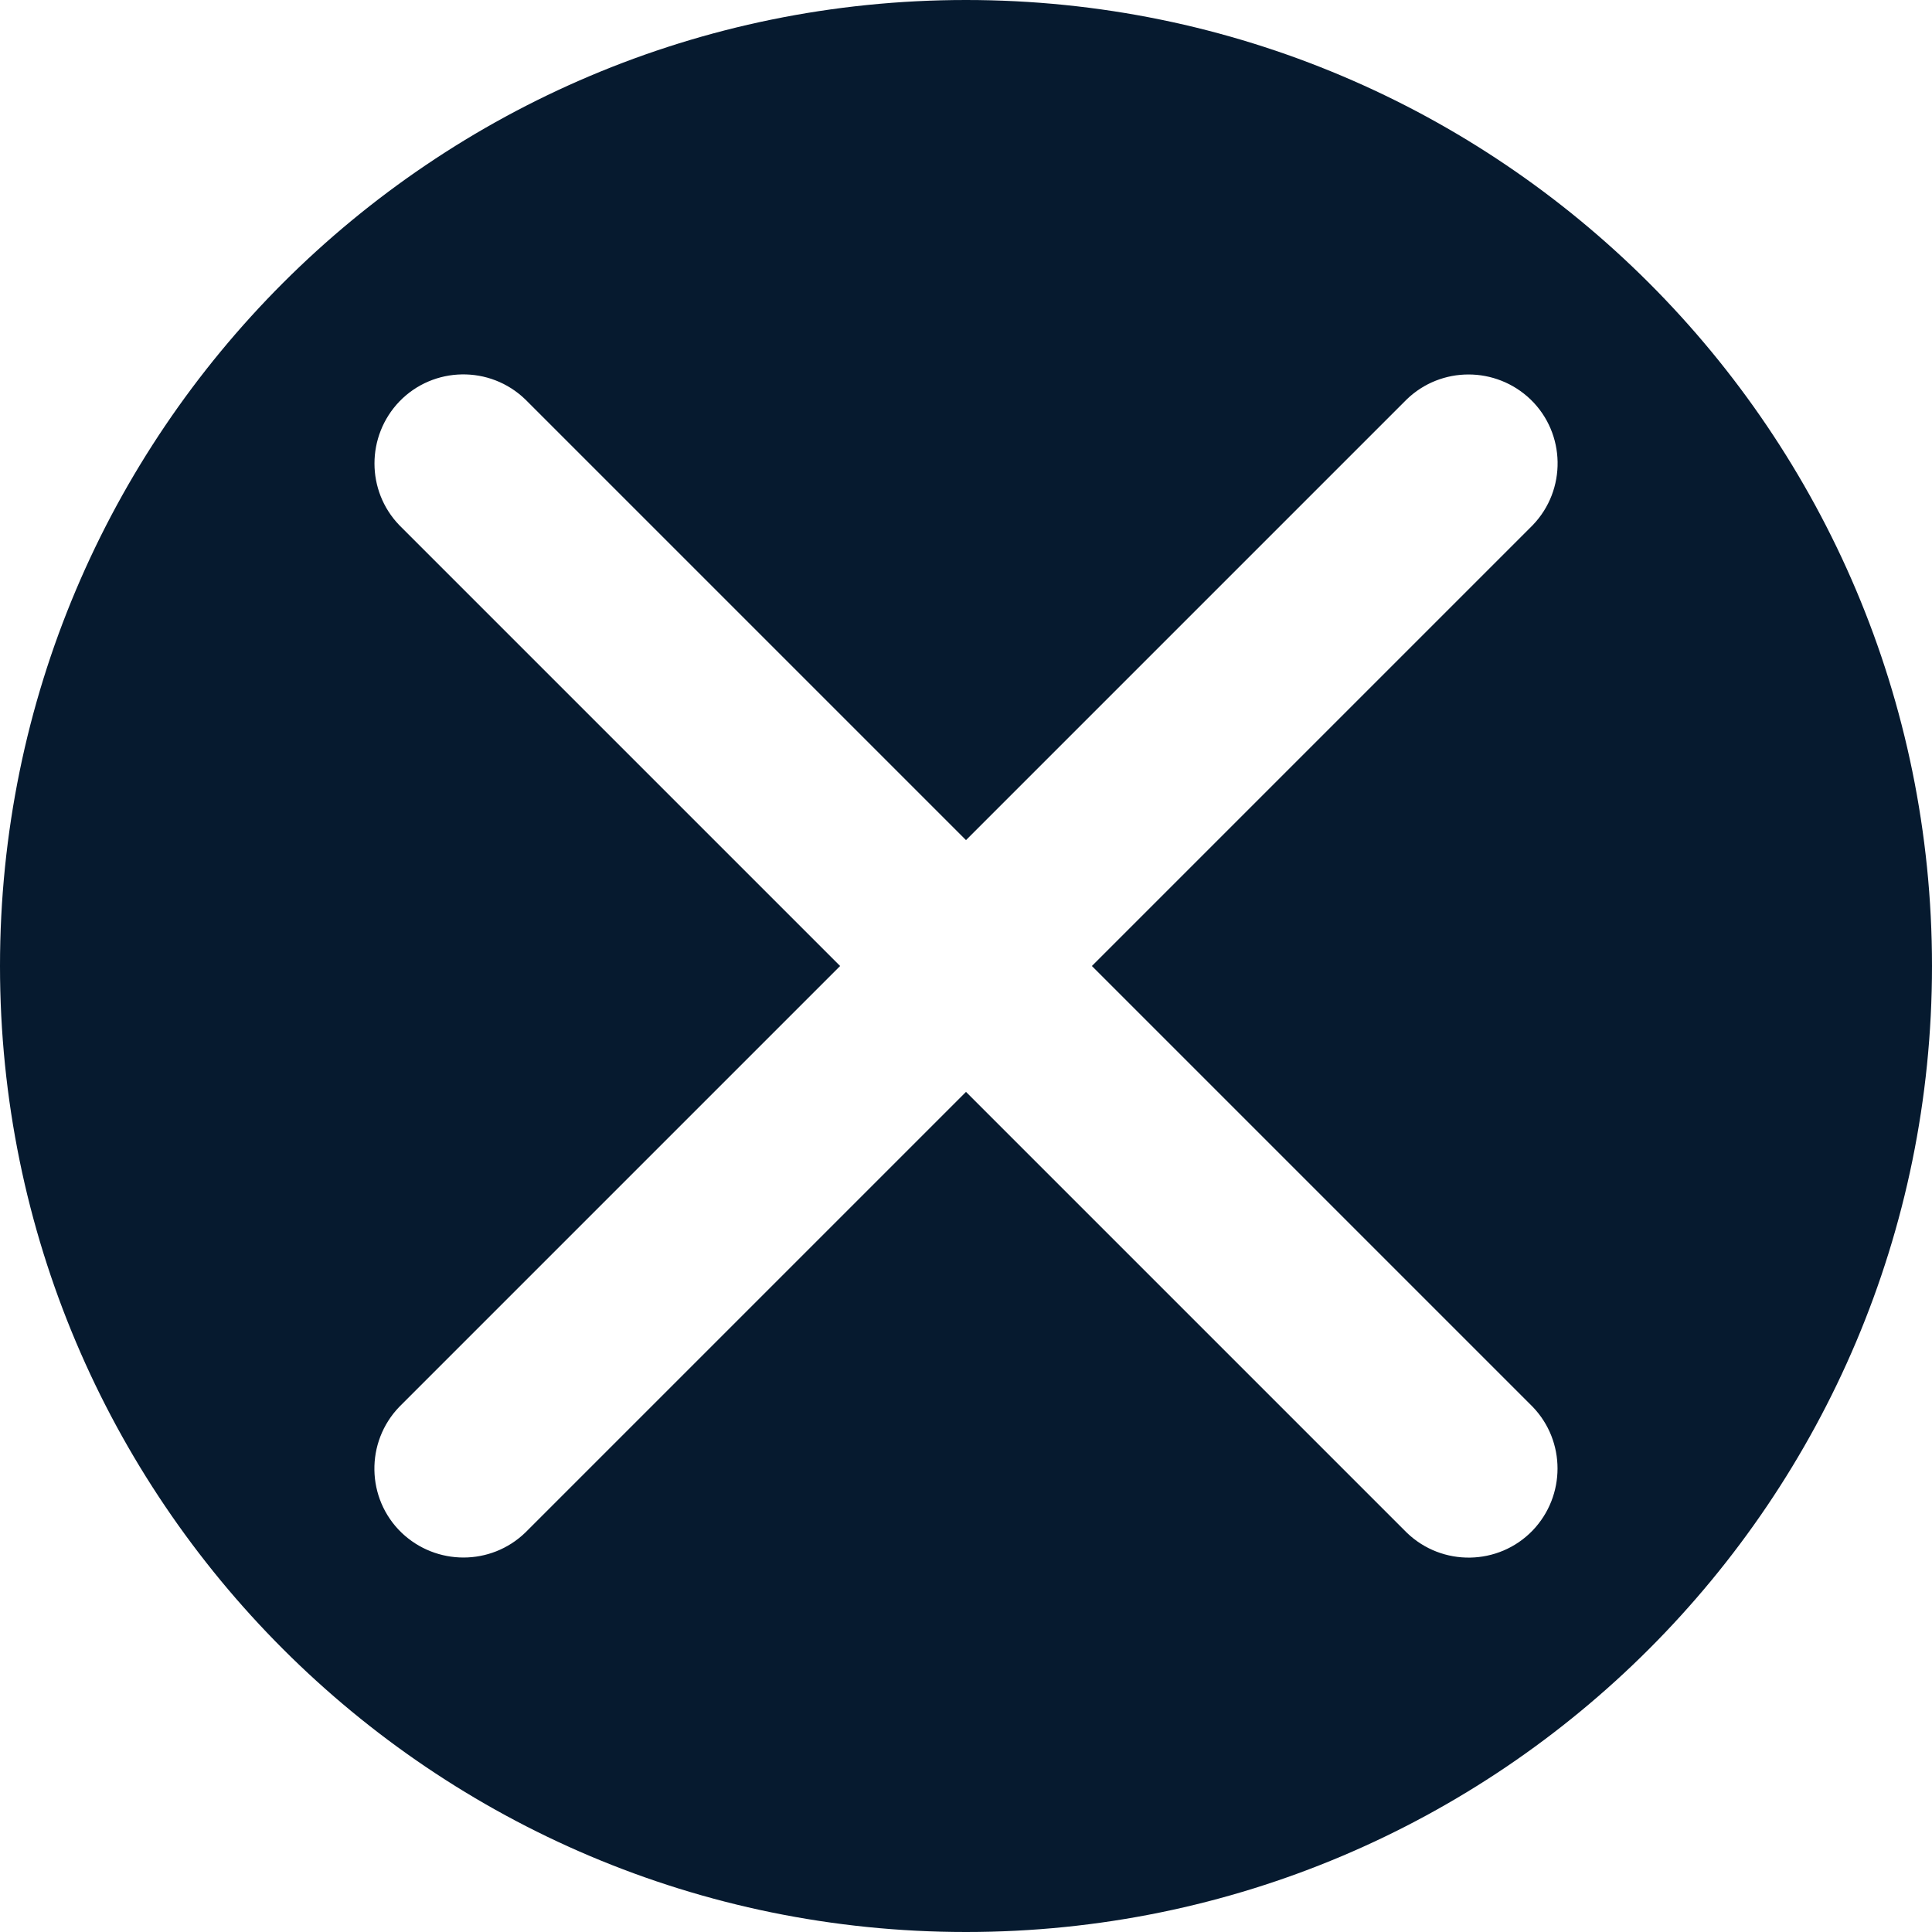 <?xml version="1.0" encoding="UTF-8"?>
<svg id="AC_icons" data-name="AC icons" xmlns="http://www.w3.org/2000/svg" viewBox="0 0 64 64">
  <defs>
    <style>
      .cls-1 {
        fill: #061a2f;
        stroke-width: 0px;
      }
    </style>
  </defs>
  <g id="Utility_and_system_icons" data-name="Utility and system icons">
    <g id="error">
      <path class="cls-1" d="m32,0C14.33,0,0,14.33,0,32s14.33,32,32,32,32-14.33,32-32S49.67,0,32,0Zm18.77,50.7c-1.13,1.17-3,1.2-4.17.07l-14.6-14.6-14.6,14.6c-1.14,1.1-2.95,1.1-4.1,0-1.17-1.13-1.2-3-.07-4.17l14.6-14.6-14.6-14.6c-1.1-1.14-1.1-2.95,0-4.1,1.13-1.17,3-1.2,4.17-.07l14.6,14.6,14.6-14.6c1.14-1.1,2.95-1.1,4.1,0,1.17,1.13,1.2,3,.07,4.17l-14.6,14.6,14.6,14.6c1.1,1.14,1.1,2.95,0,4.1Z"/>
    </g>
  </g>
</svg>